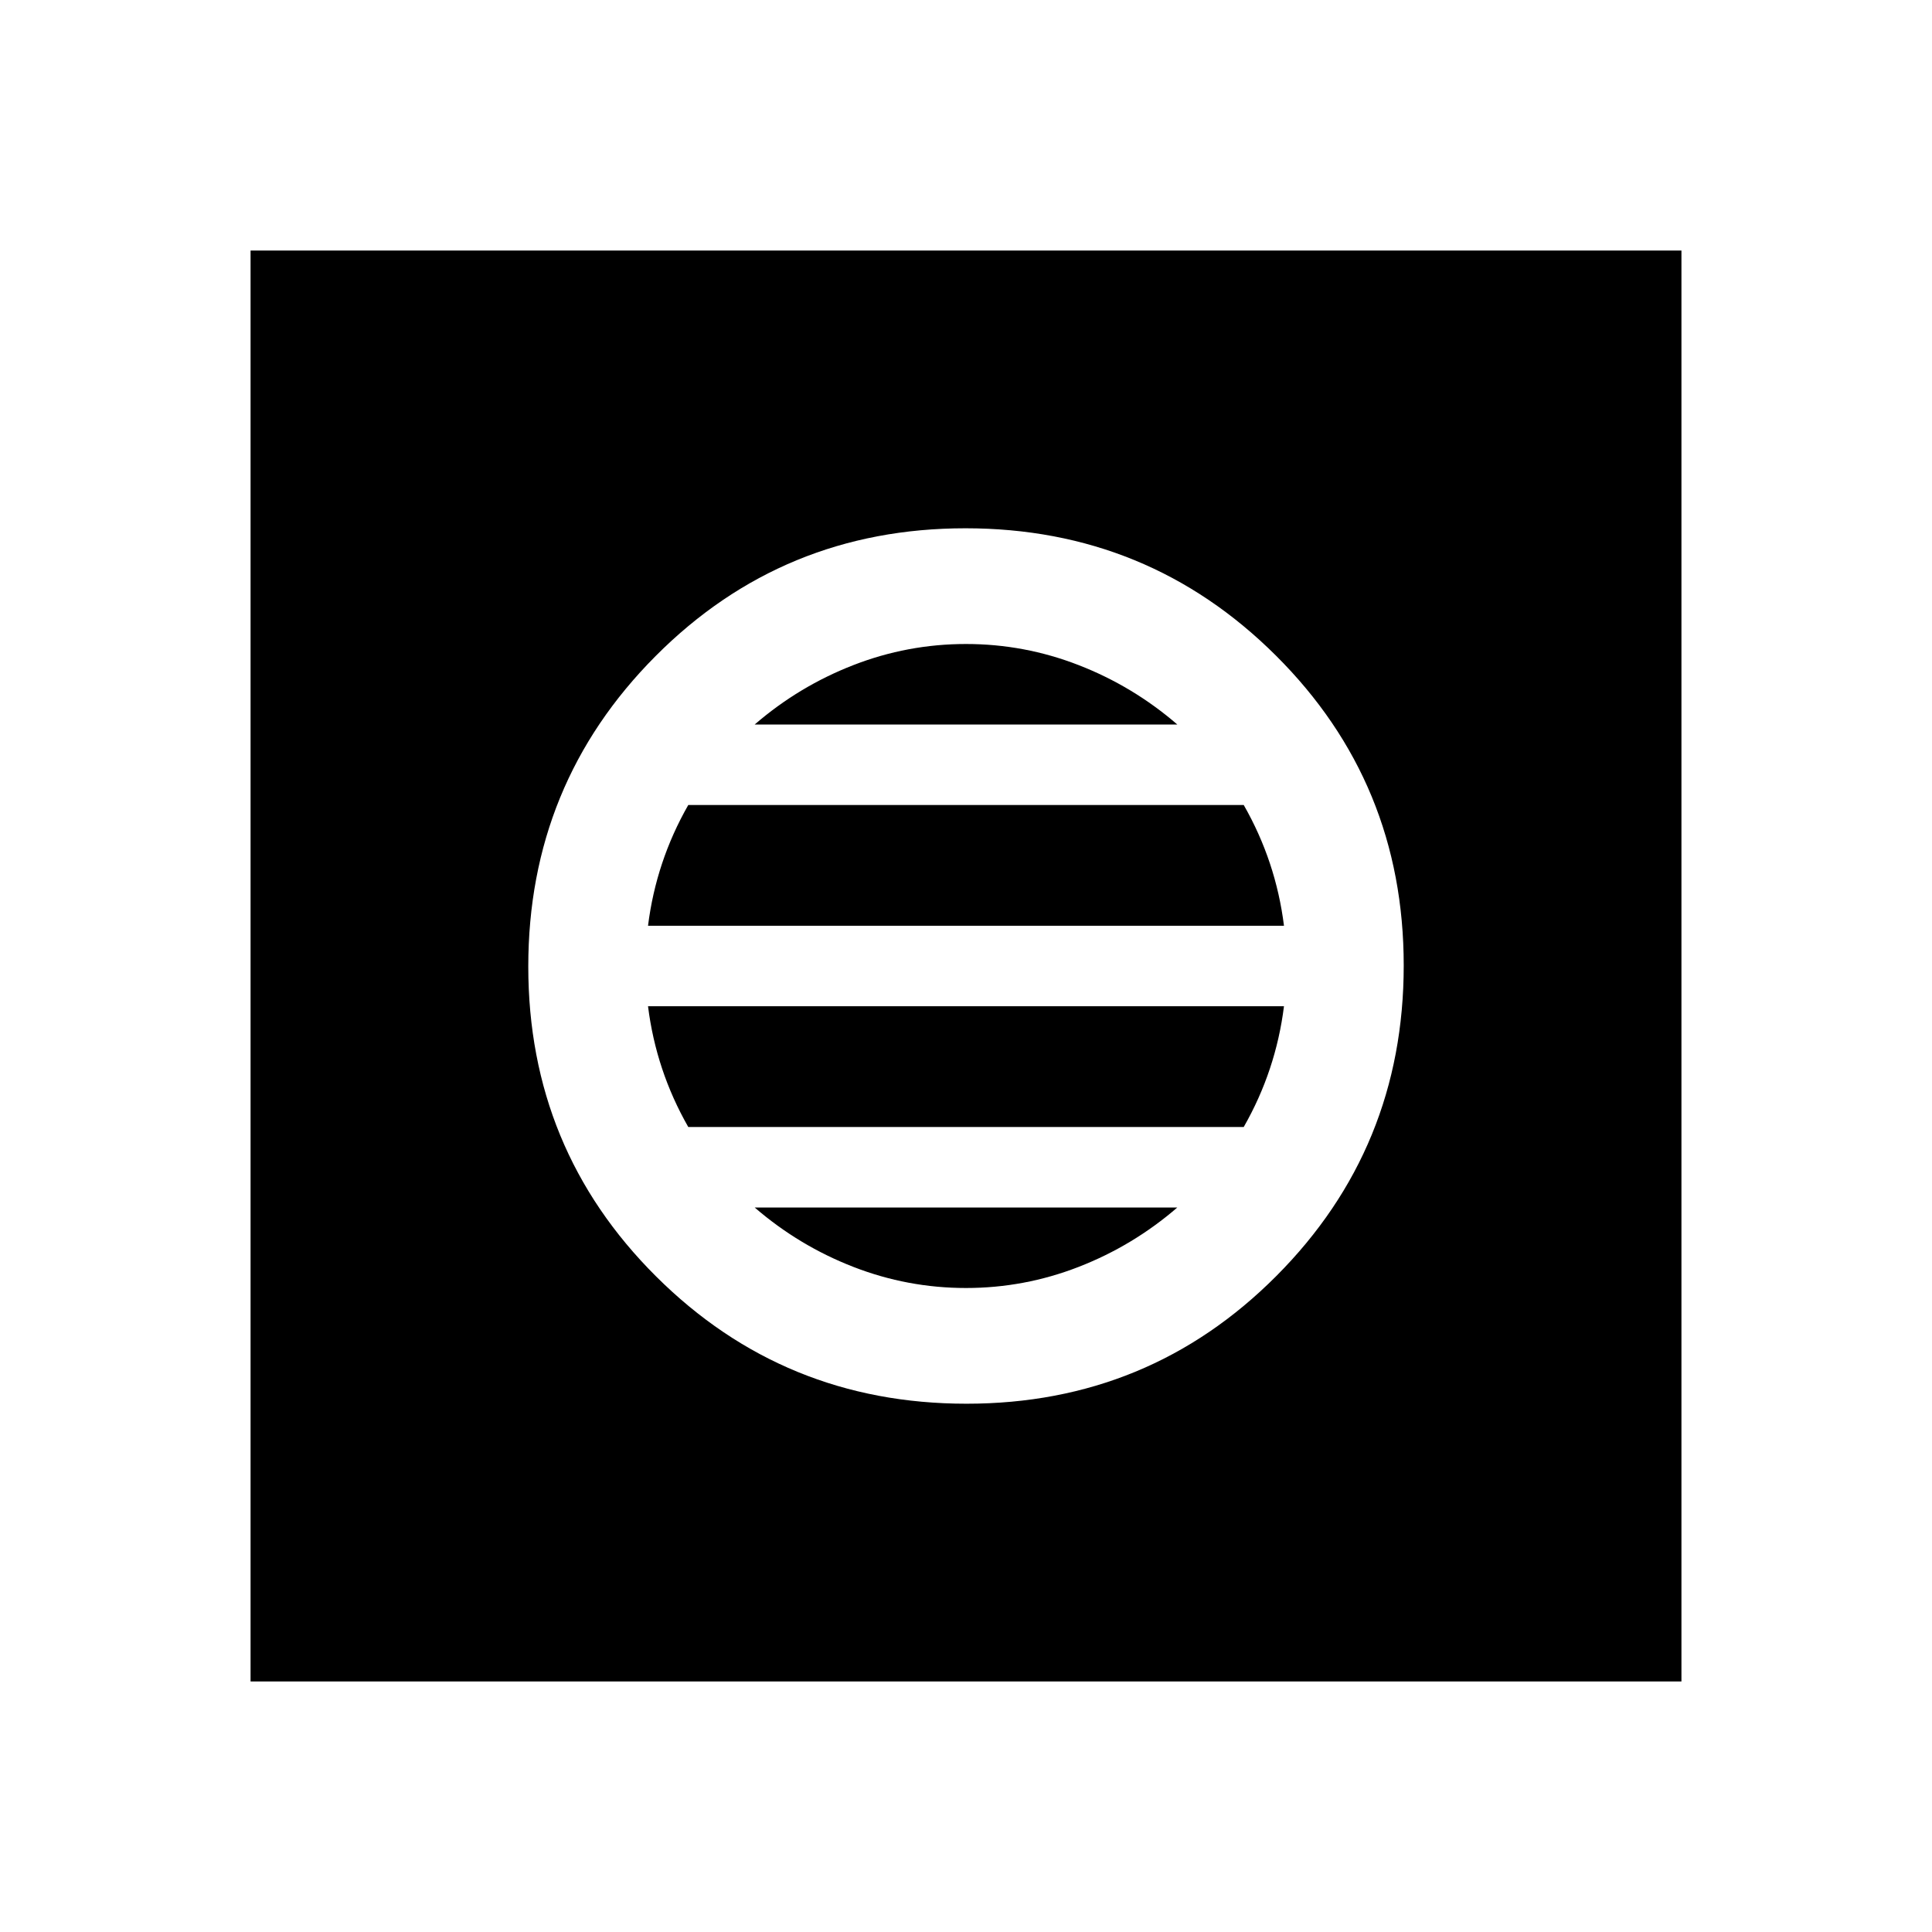 <svg xmlns="http://www.w3.org/2000/svg" height="48" viewBox="0 -960 960 960" width="48"><path d="M480.26-262.5q90.74 0 153.99-63.51 63.25-63.52 63.25-154.25 0-90.74-63.51-153.99-63.52-63.25-154.25-63.25-90.74 0-153.99 63.51-63.25 63.52-63.25 154.25 0 90.74 63.51 153.99 63.52 63.25 154.25 63.25ZM480-320q-29 0-56-10.5T375-360h210q-22 19-49 29.5T480-320Zm-138-80q-8-14-13-29t-7-31h316q-2 16-7 31t-13 29H342Zm-20-100q2-16 7-31t13-29h276q8 14 13 29t7 31H322Zm53-100q22-19 49-29.5t56-10.5q29 0 56 10.5t49 29.5H375ZM124.5-124.5v-711h711v711h-711Z"/></svg>